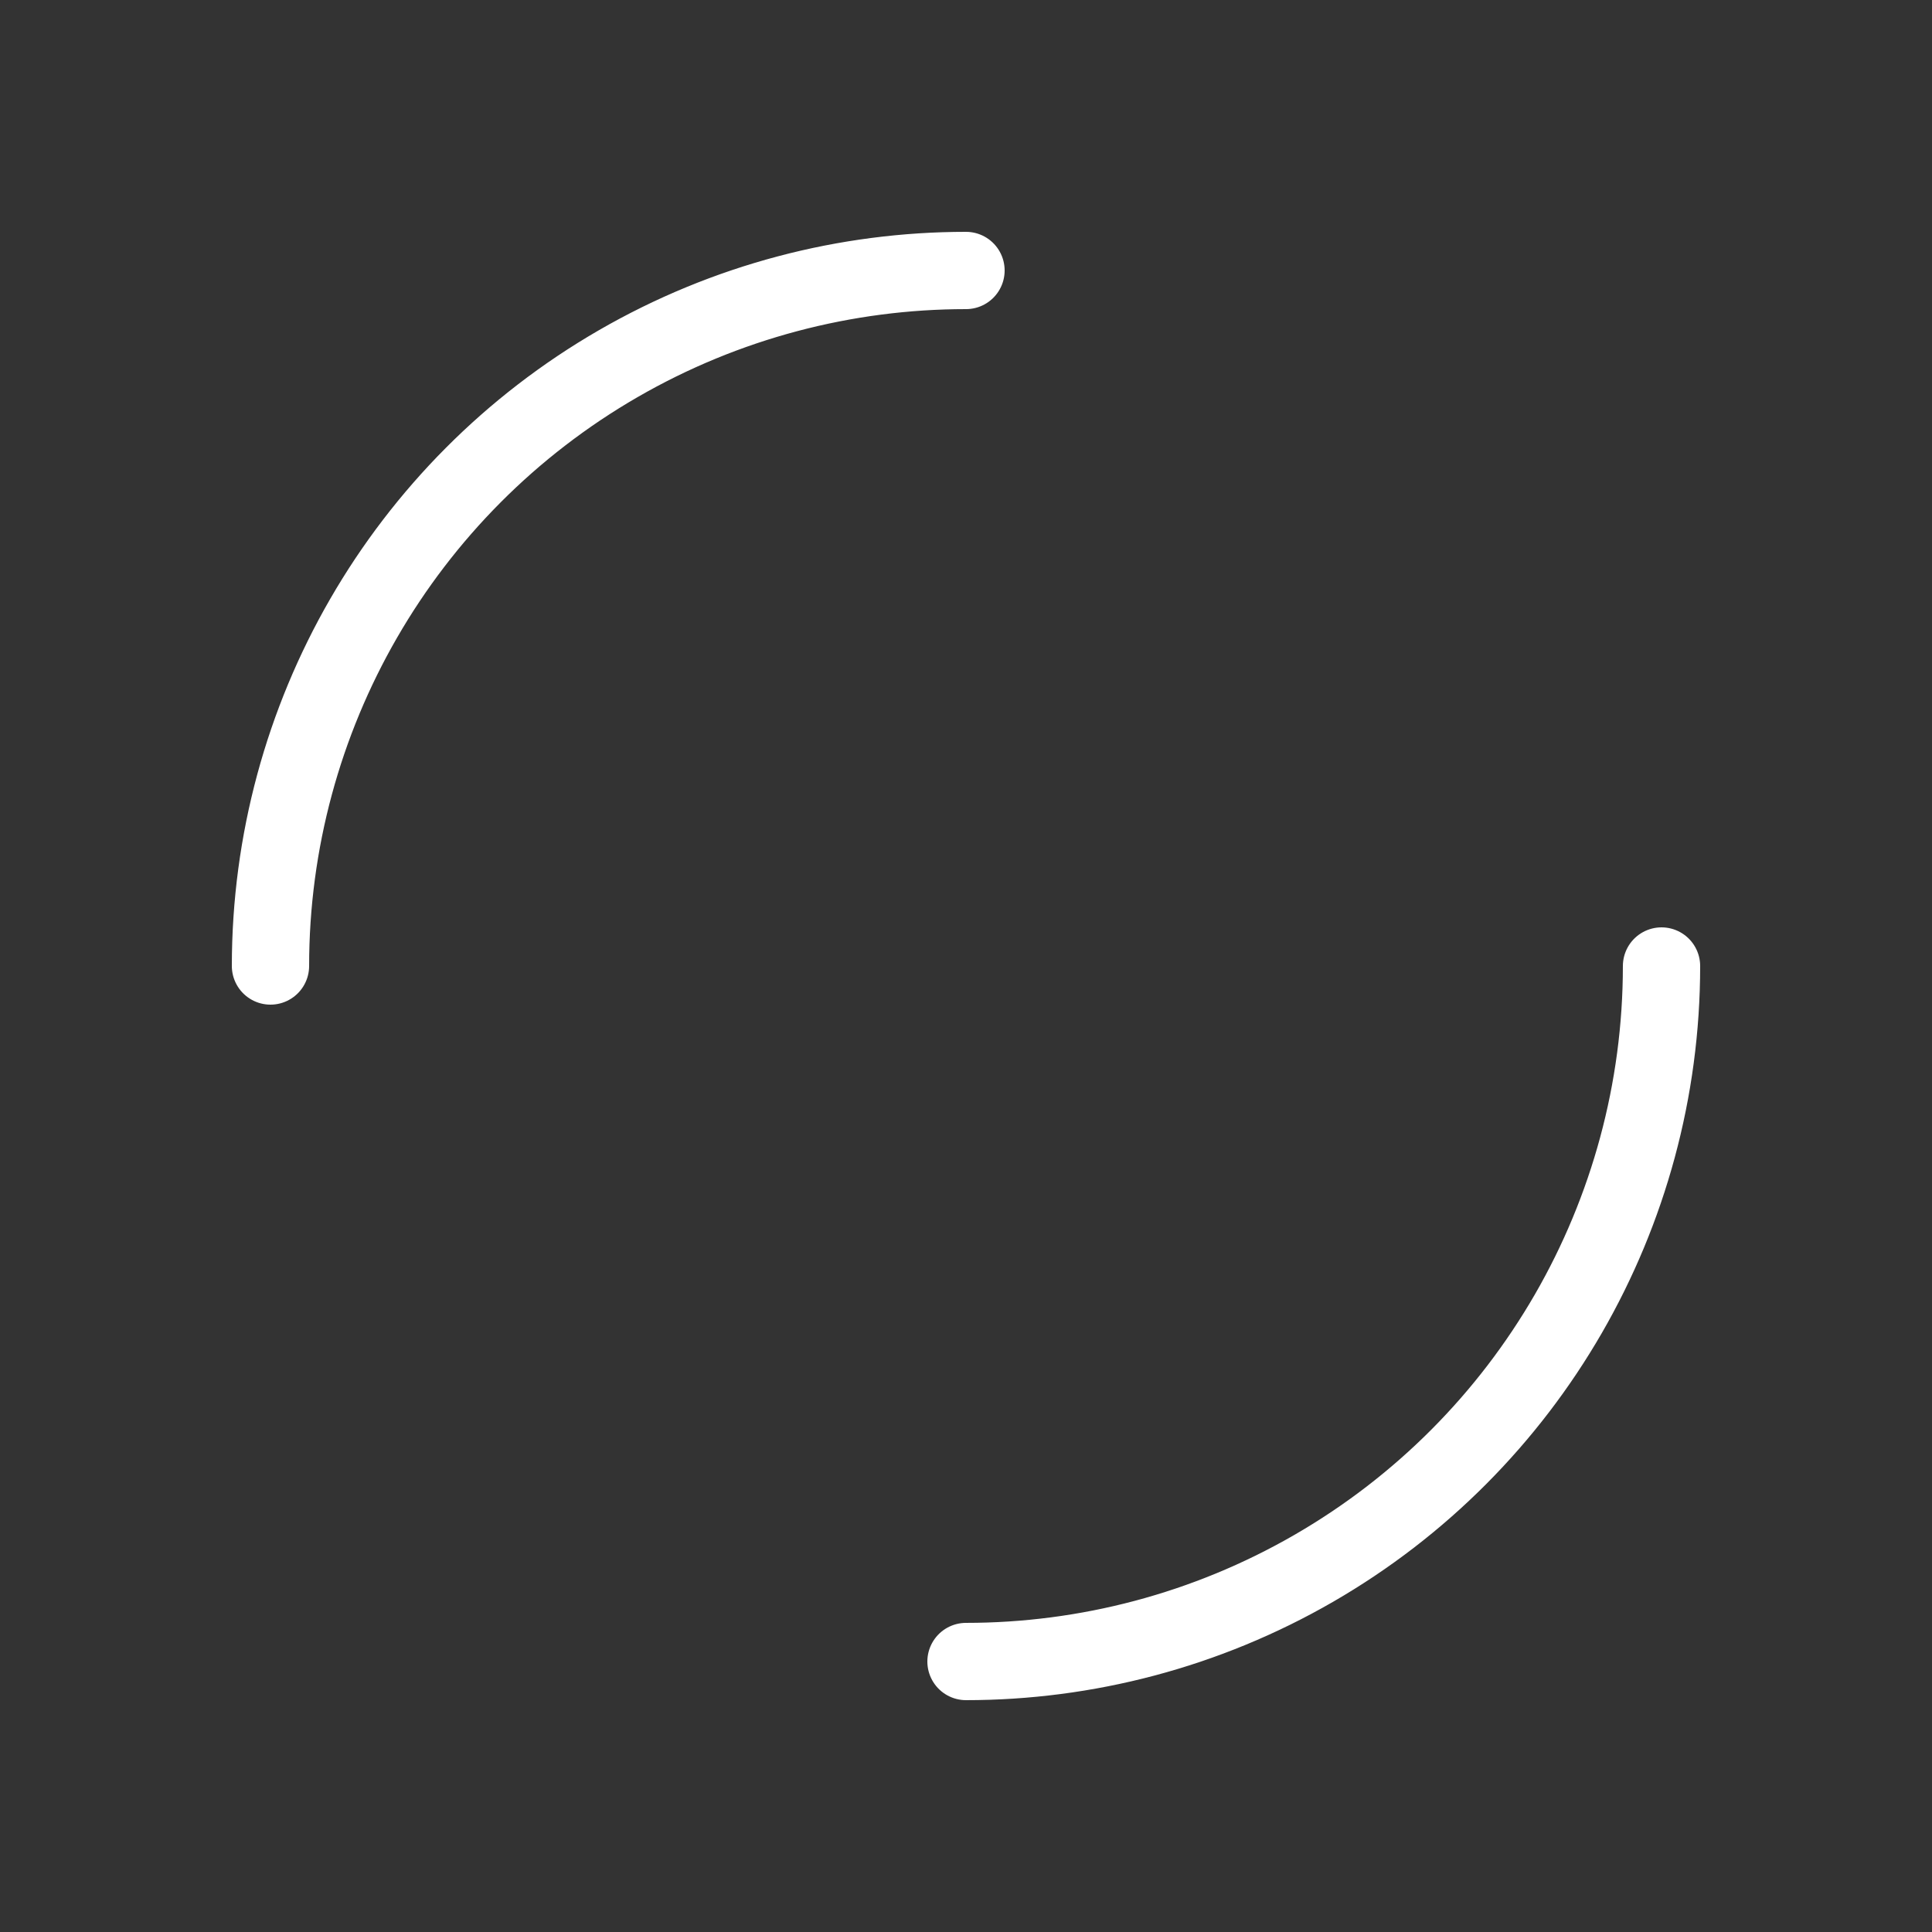 <svg xmlns="http://www.w3.org/2000/svg" viewBox="0 0 100 100" preserveAspectRatio="xMidYMid" width="201" height="201" style="shape-rendering: auto; display: block; background: transparent;" xmlns:xlink="http://www.w3.org/1999/xlink"><rect x="0" y="0" width="100" height="100" fill="#333333" stroke="none"/><g><circle stroke-linecap="round" fill="none" stroke-dasharray="56.549 56.549" stroke="#ffffff" stroke-width="4" r="36" cy="50" cx="50">
  <animateTransform values="0 50 50;360 50 50" keyTimes="0;1" dur="0.99s" repeatCount="indefinite" type="rotate" attributeName="transform"></animateTransform>
</circle><g></g></g><!-- [ldio] generated by https://loading.io --></svg>